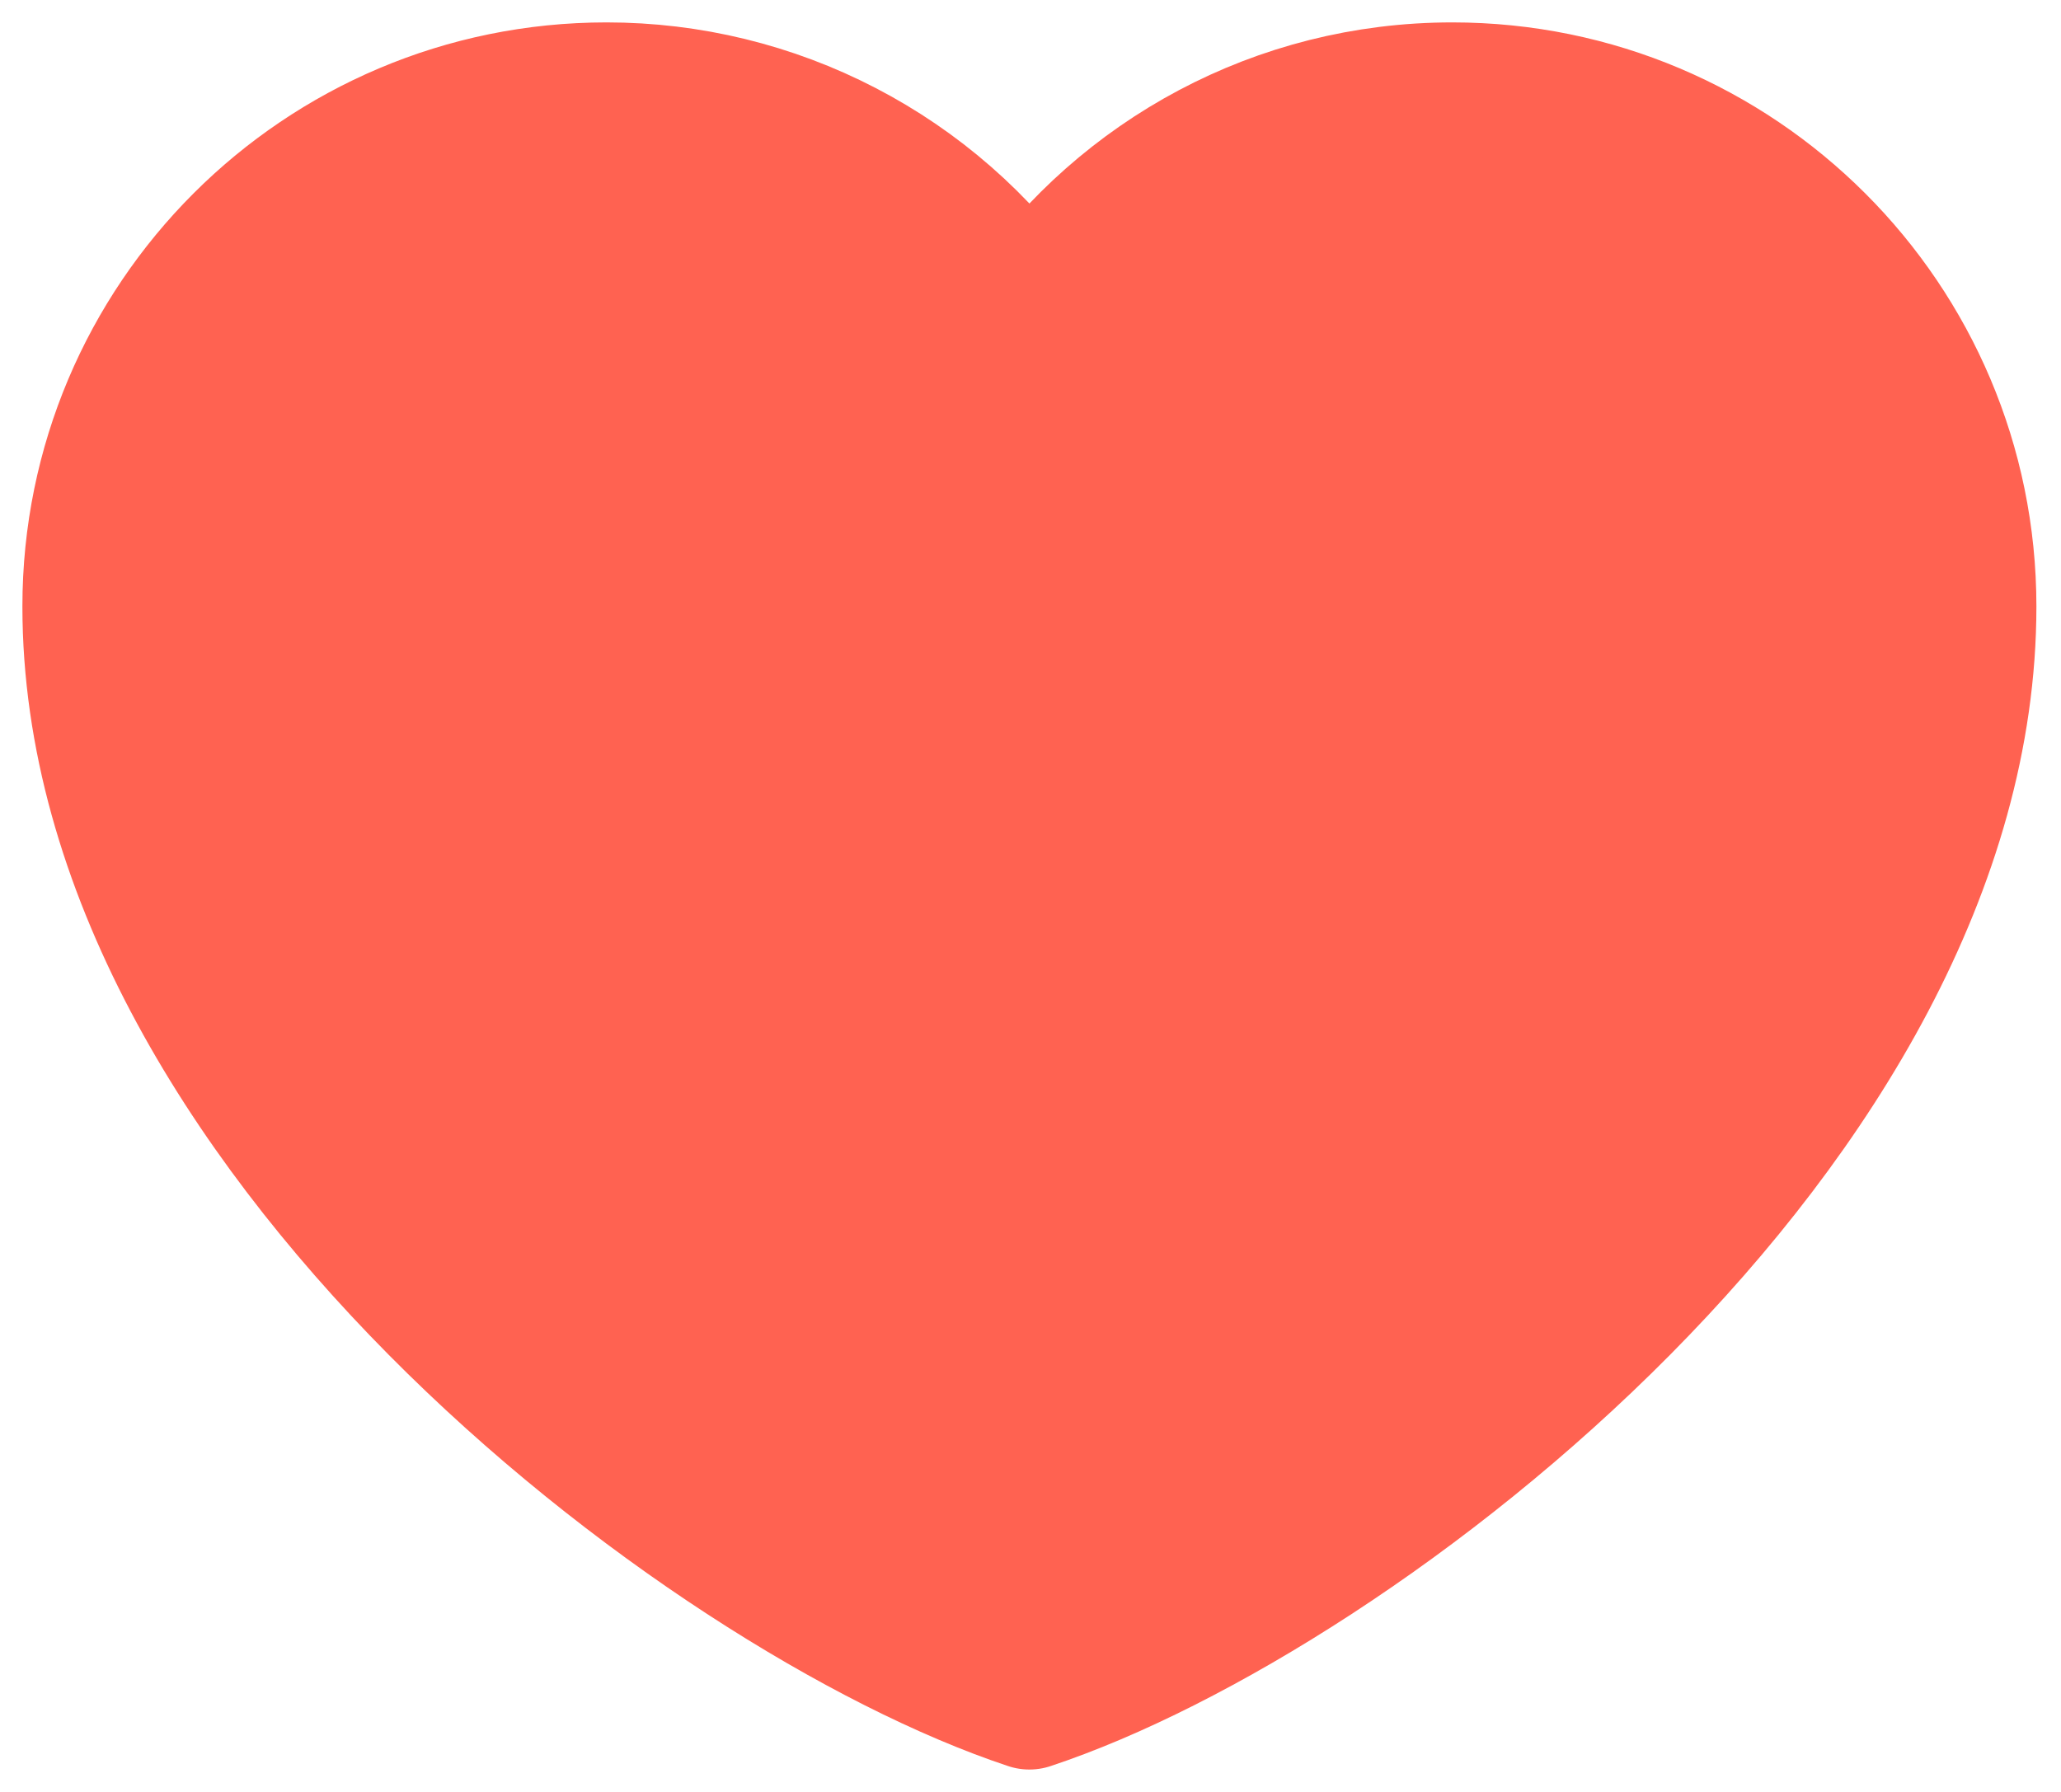 <svg width="46" height="40" viewBox="0 0 46 40" fill="none" xmlns="http://www.w3.org/2000/svg">
<path d="M13.536 2C7.165 2 2 7.165 2 13.536C2 25.073 15.634 35.561 22.975 38C30.317 35.561 43.951 25.073 43.951 13.536C43.951 7.165 38.785 2 32.414 2C28.513 2 25.062 3.937 22.975 6.902C21.912 5.387 20.498 4.15 18.855 3.297C17.212 2.444 15.388 1.999 13.536 2Z" fill="#FF6251" stroke="#FF6251" stroke-width="3" stroke-linecap="round" stroke-linejoin="round"/>
</svg>
